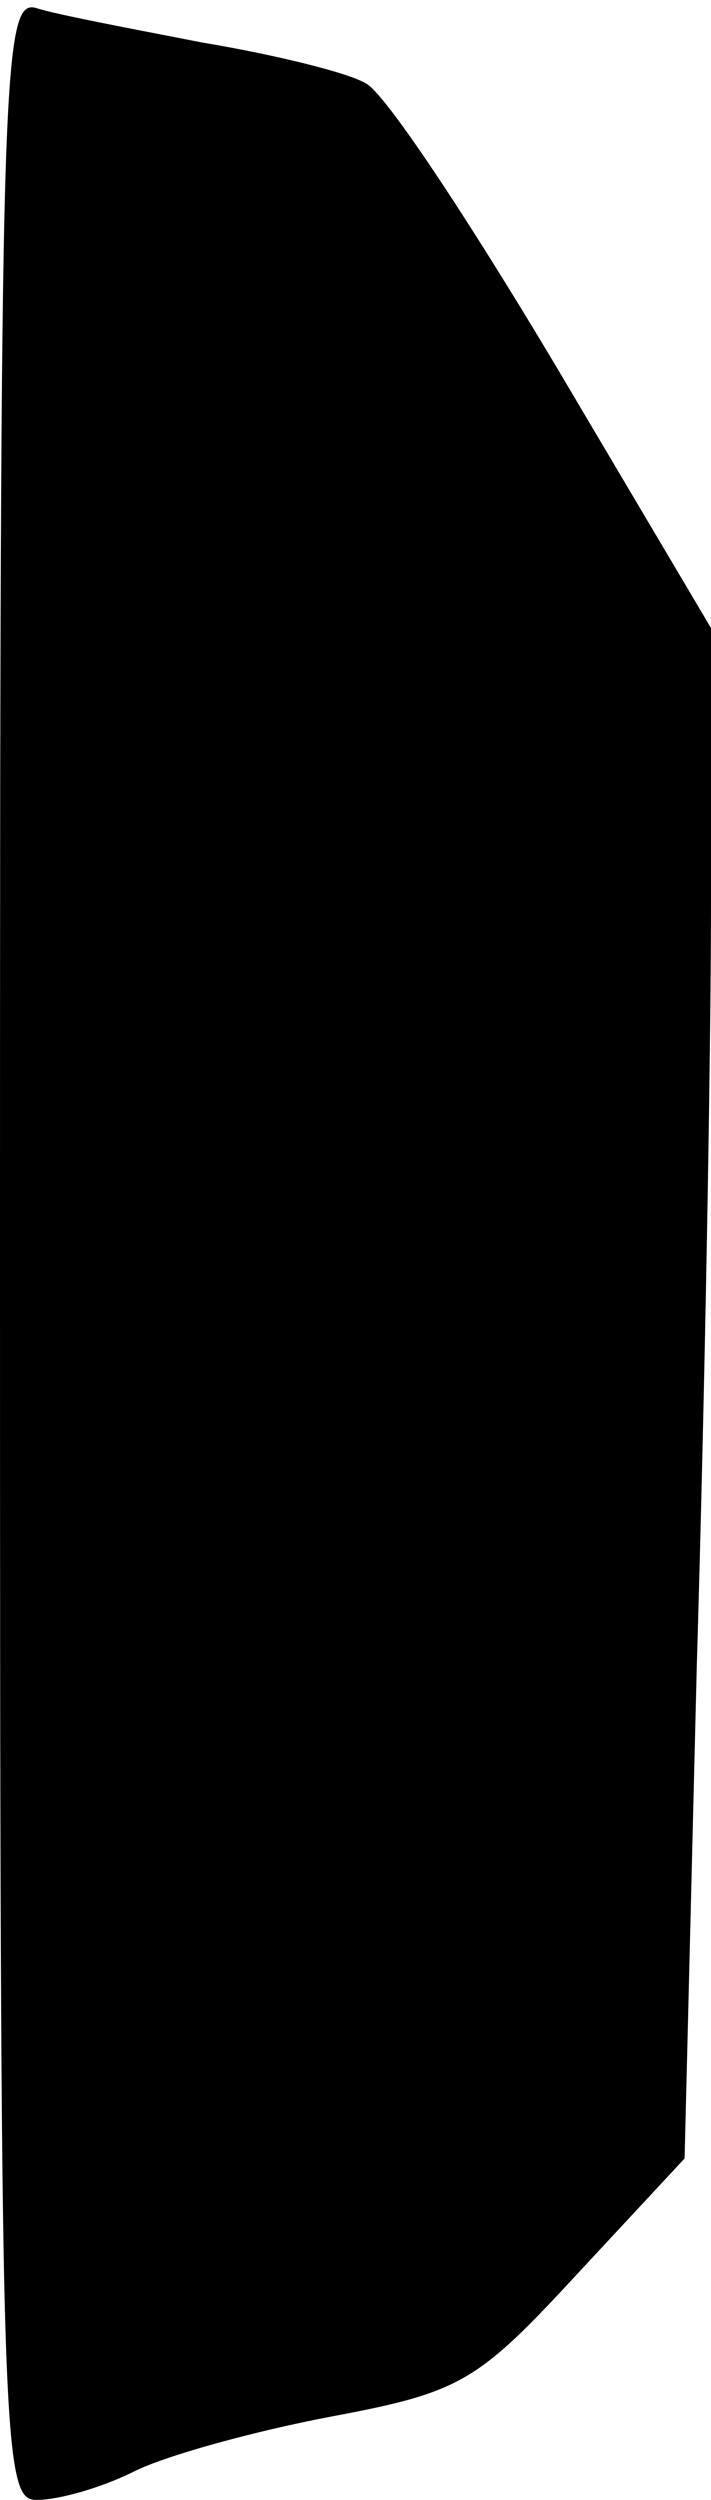 <?xml version="1.0" standalone="no"?>
<!DOCTYPE svg PUBLIC "-//W3C//DTD SVG 20010904//EN"
 "http://www.w3.org/TR/2001/REC-SVG-20010904/DTD/svg10.dtd">
<svg version="1.0" xmlns="http://www.w3.org/2000/svg"
 width="35pt" height="123pt" viewBox="0 0 35 123"
 preserveAspectRatio="xMidYMid meet">
<g transform="translate(0,123) scale(0.1,-0.1)"
fill="#000000" stroke="none">
<path fill="#000000" stroke="none" d="M0 616 c0 -592 1 -616 18 -616 11 0 32
6 48 14 16 8 60 20 97 27 64 12 72 17 121 70 l53 57 6 242 c4 134 7 303 7 377
l0 134 -77 130 c-43 72 -84 134 -93 138 -8 5 -44 14 -80 20 -36 7 -73 14 -82
17 -17 5 -18 -29 -18 -610z"/>
</g>
</svg>
